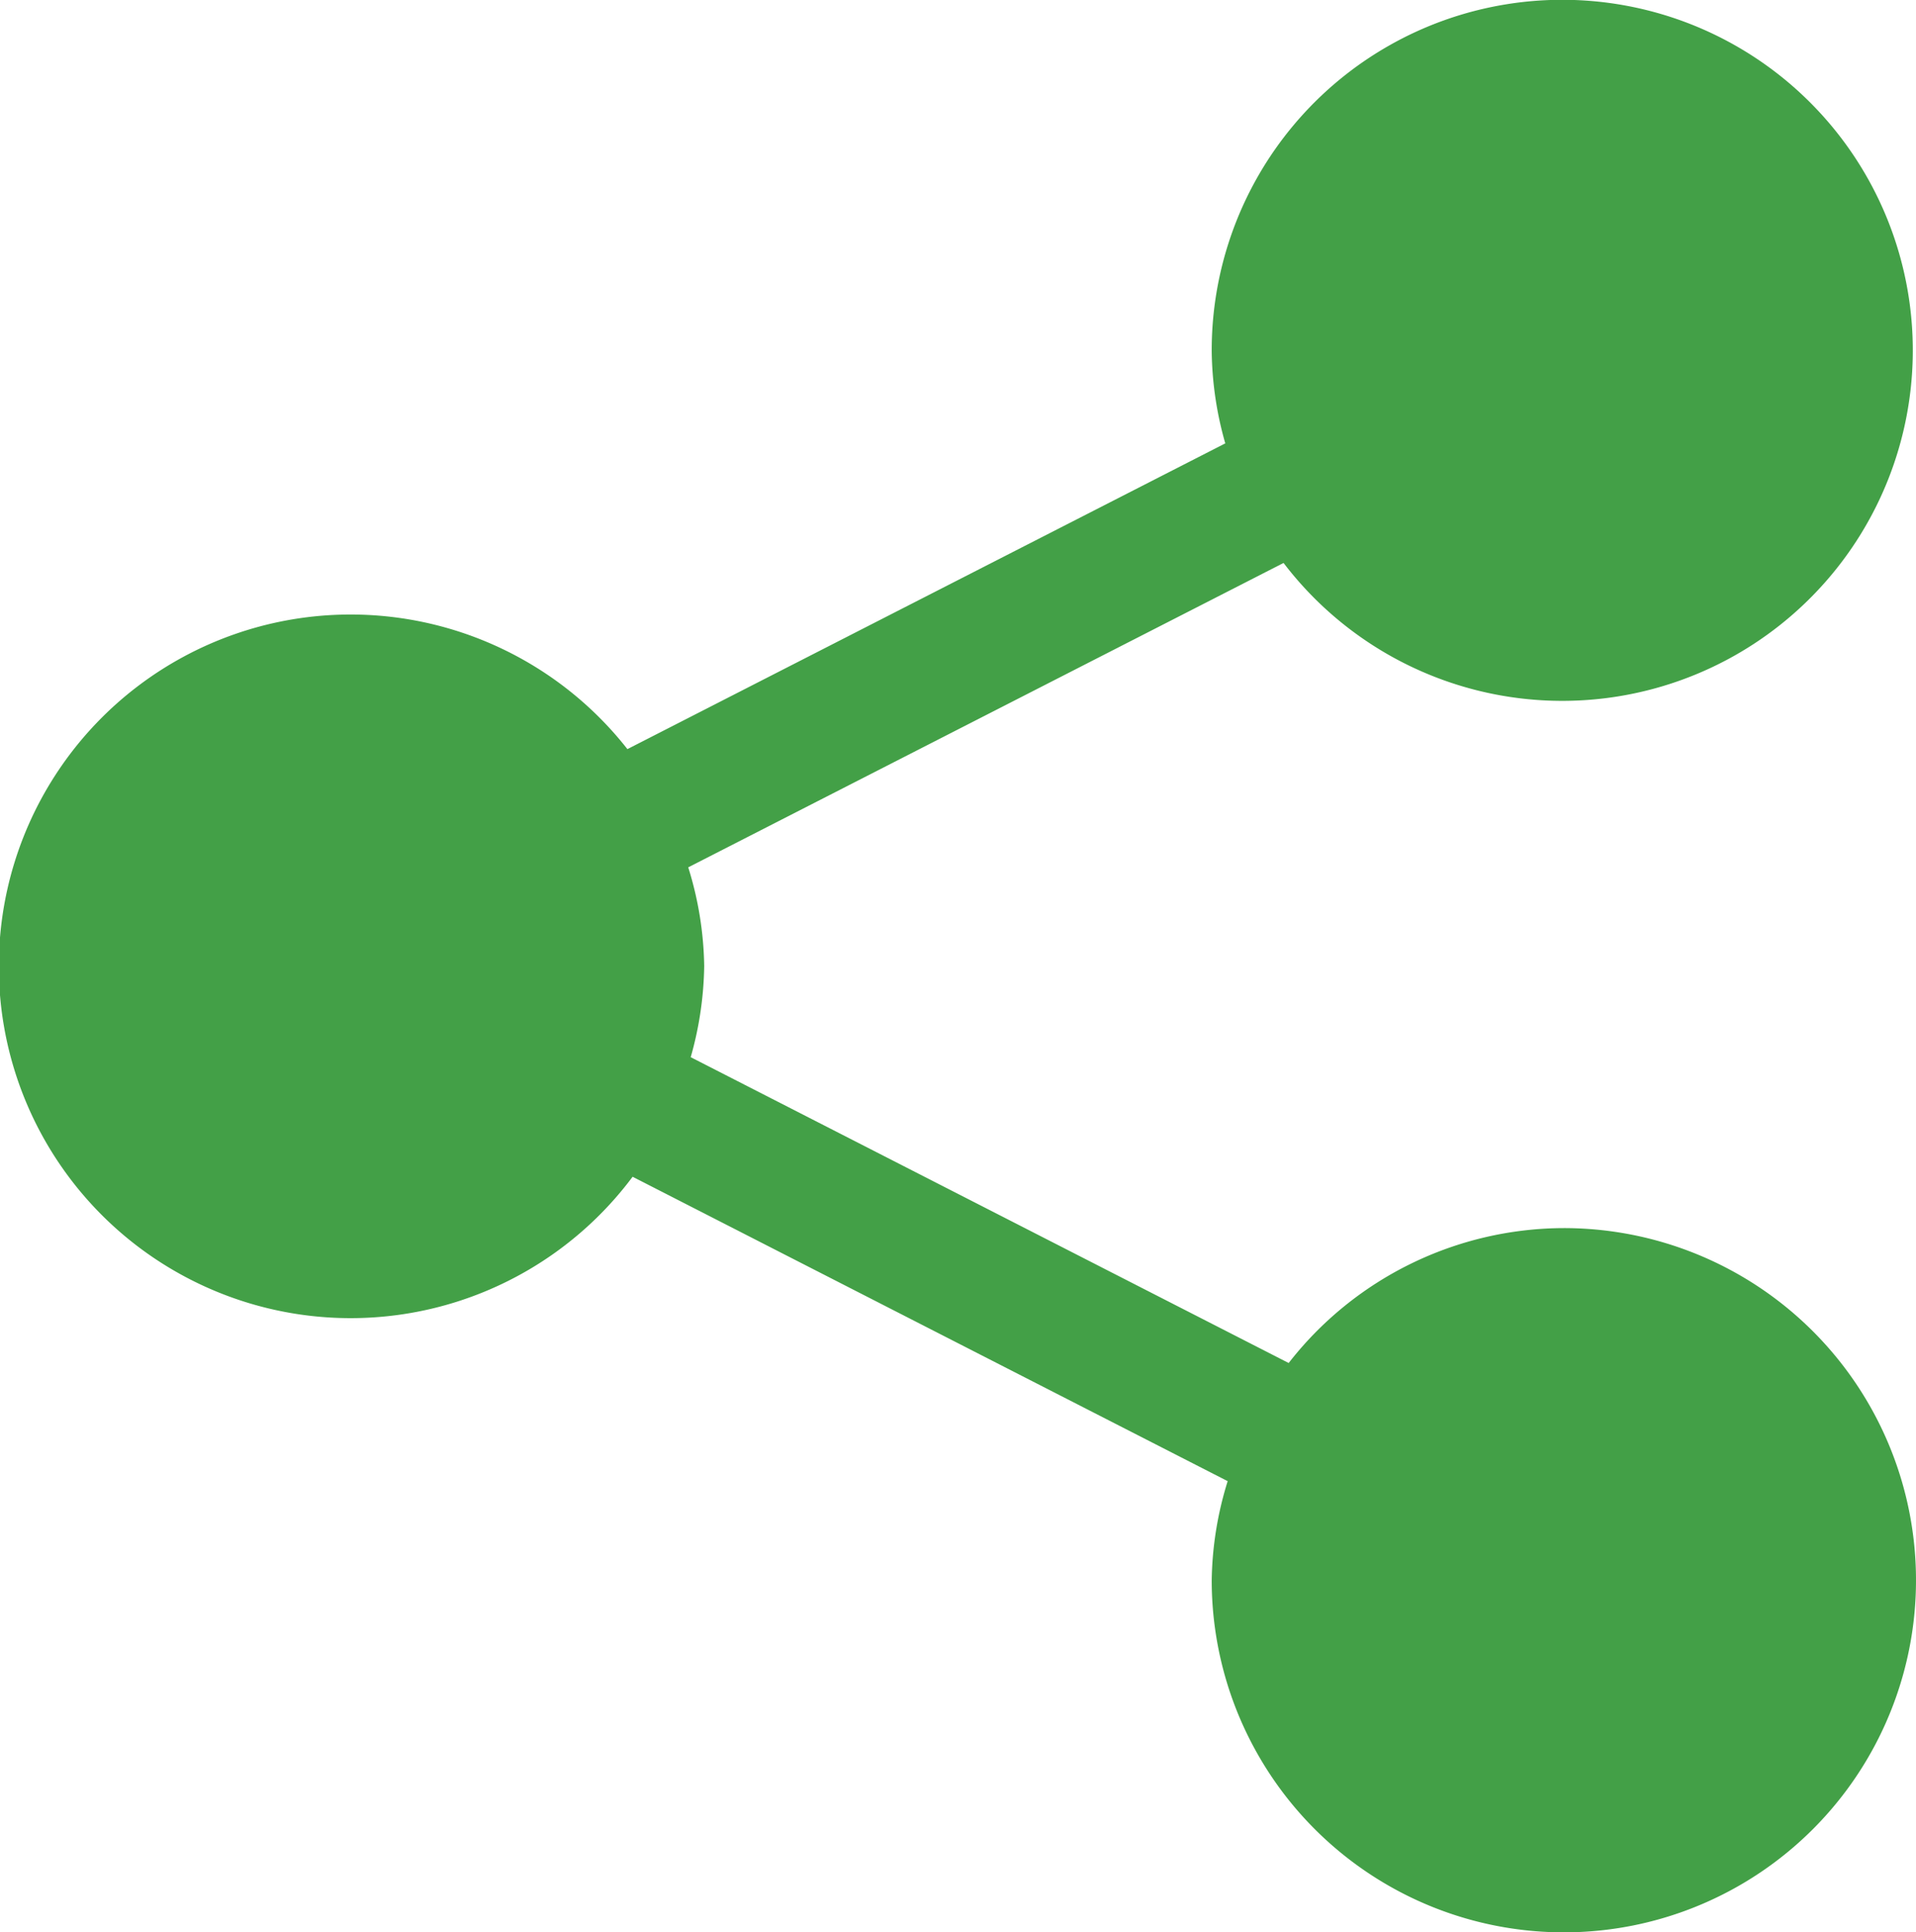 <svg xmlns="http://www.w3.org/2000/svg" width="24" height="24.205" viewBox="0 0 24 24.205"><defs><style>.a{fill:#43a047;}</style></defs><g transform="translate(-2.006)"><g transform="translate(2.006)"><path class="a" d="M21.593,15.384a4.382,4.382,0,0,0-3.445,1.69l-7.49-3.831a4.382,4.382,0,0,0,.169-1.141,4.346,4.346,0,0,0-.2-1.237l7.457-3.813a4.391,4.391,0,1,0-.9-2.643,4.363,4.363,0,0,0,.17,1.145L9.865,9.384a4.407,4.407,0,1,0,.065,5.357l7.454,3.813a4.356,4.356,0,0,0-.2,1.241,4.411,4.411,0,1,0,4.41-4.411Z" transform="translate(-2.006)"/></g></g></svg>